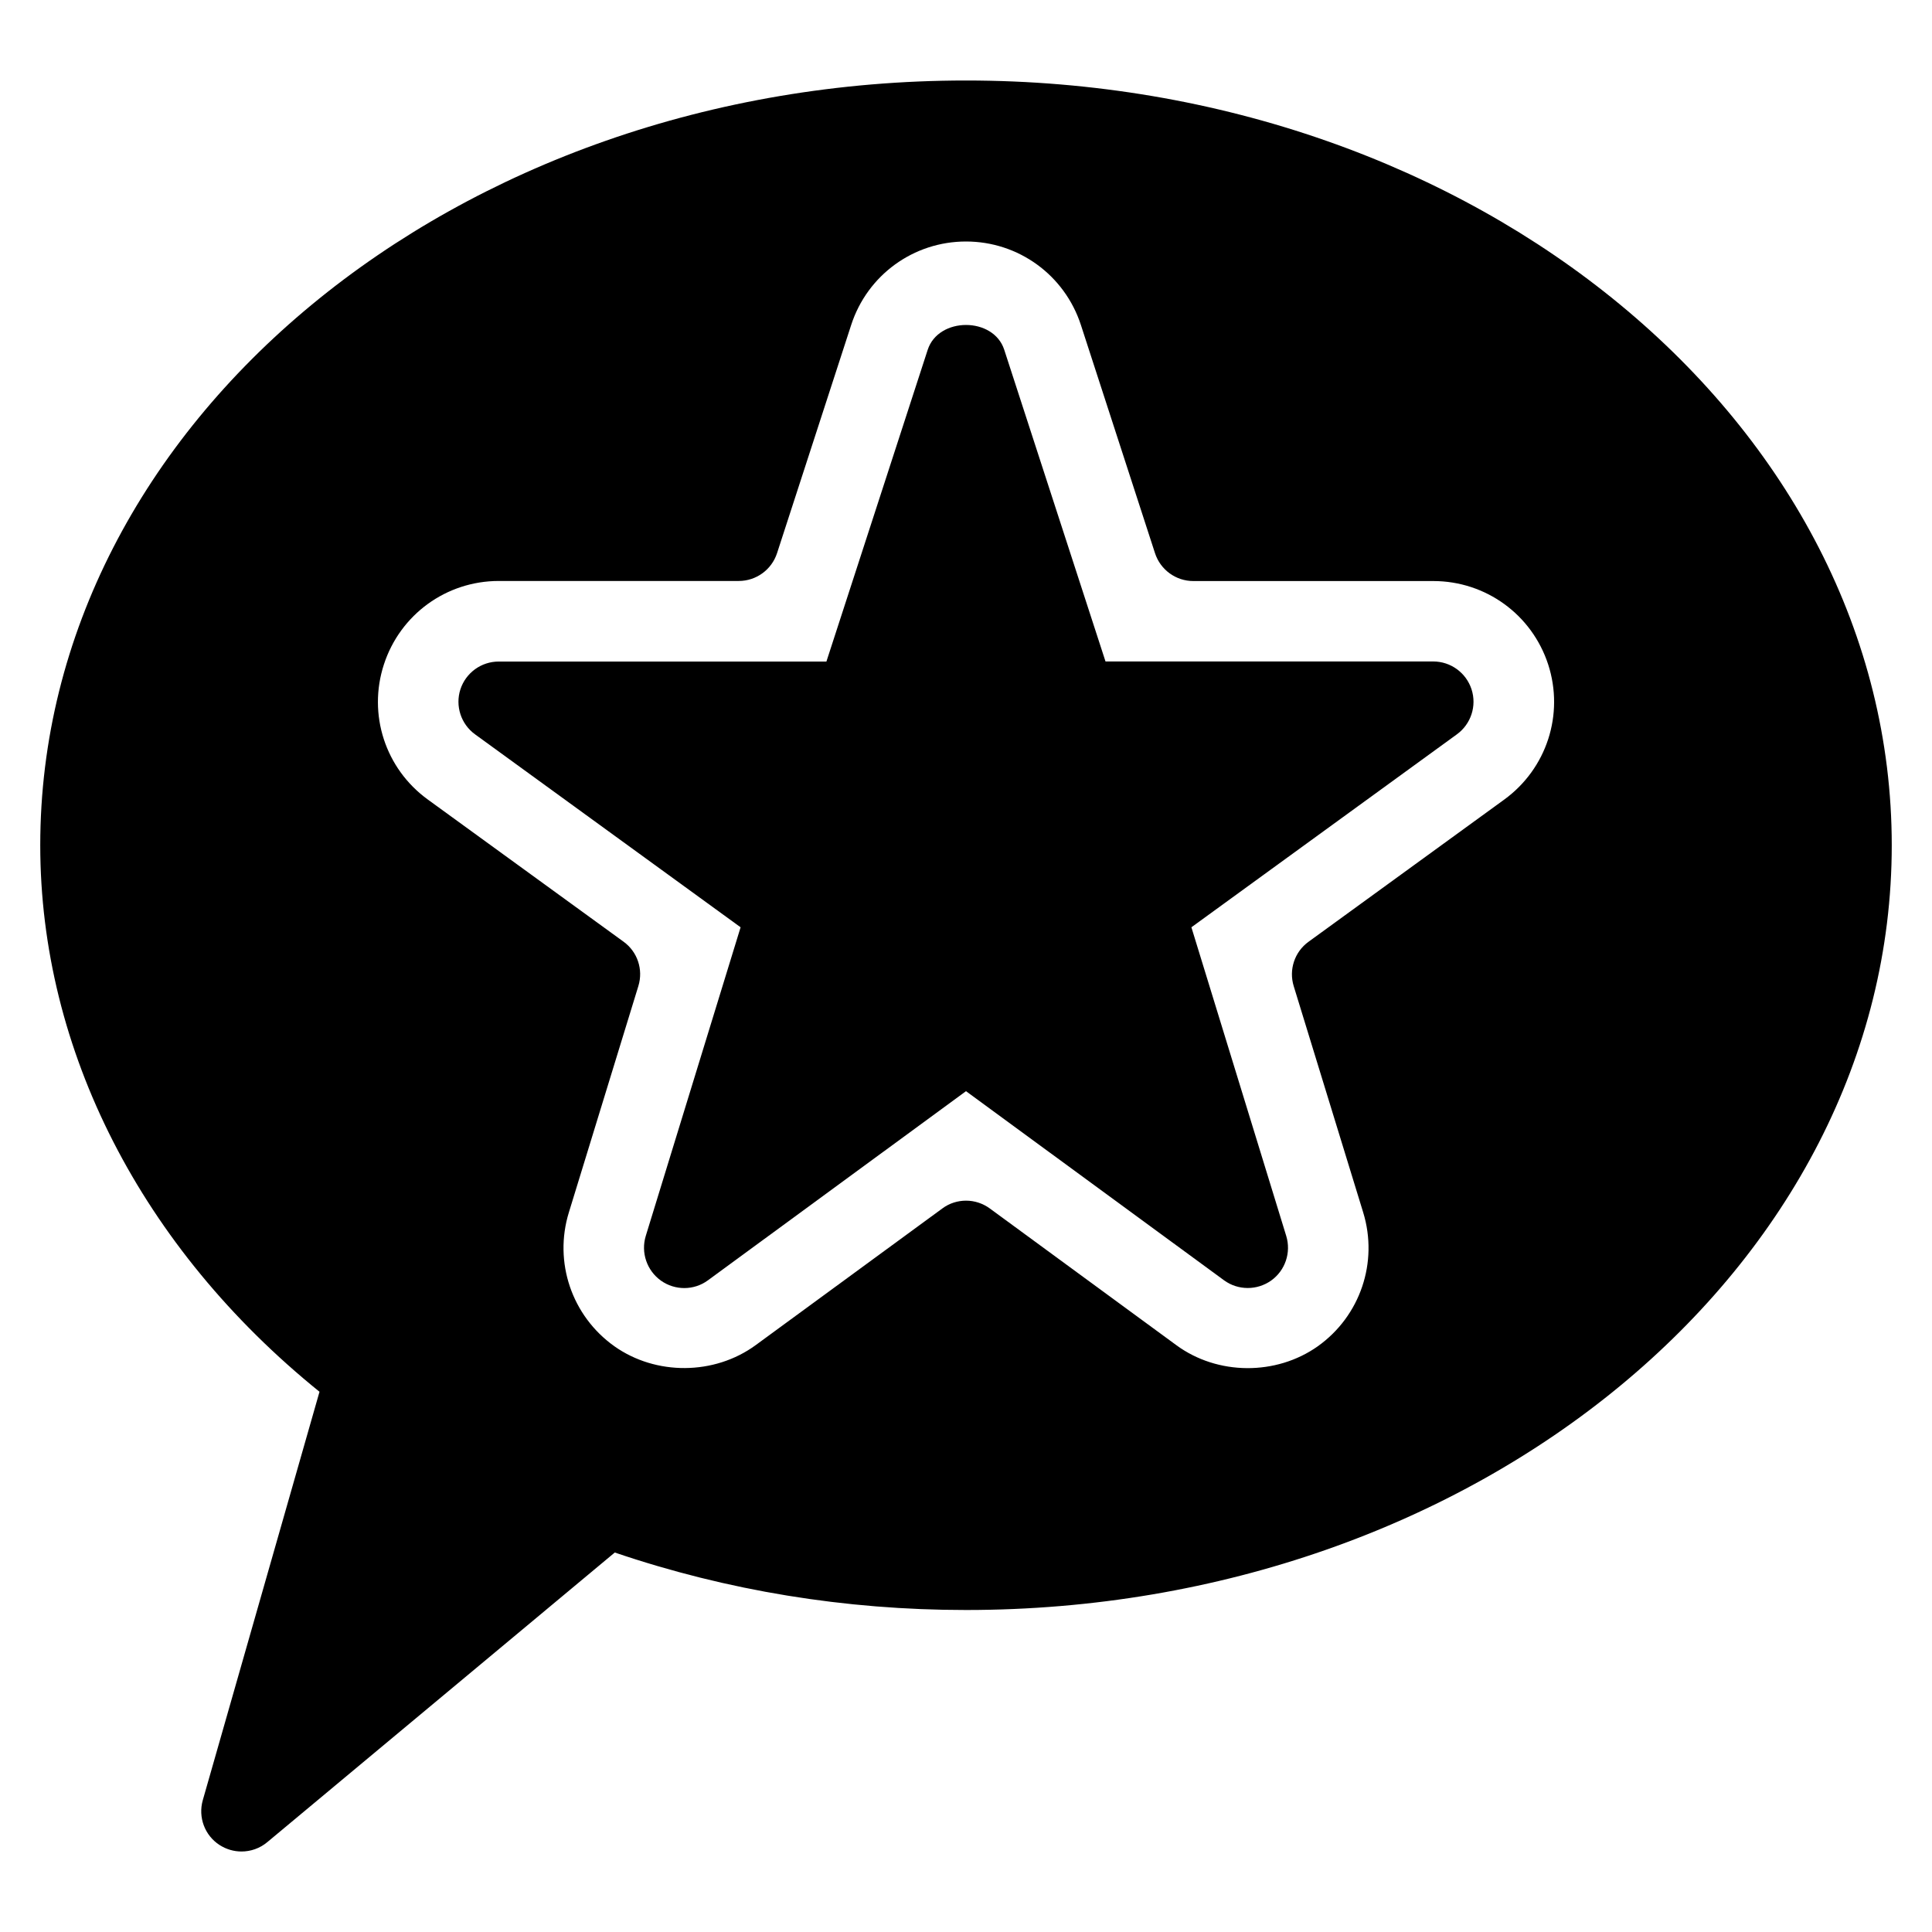 <?xml version="1.0" encoding="iso-8859-1"?>
<!-- Generator: Adobe Illustrator 19.0.0, SVG Export Plug-In . SVG Version: 6.00 Build 0)  -->
<svg version="1.1" id="Layer_1" xmlns="http://www.w3.org/2000/svg" xmlns:xlink="http://www.w3.org/1999/xlink" x="0px" y="0px"
	 viewBox="0 0 24 24" style="enable-background:new 0 0 24 24;" xml:space="preserve">
<g>
	<path d="M12,1C5.659,1,0.5,5.262,0.5,10.5c0,2.548,1.26,5.004,3.469,6.789l-1.45,5.074c-0.06,0.211,0.024,0.437,0.208,0.556
		C2.811,22.973,2.905,23,3,23c0.114,0,0.228-0.039,0.32-0.116l4.317-3.598C9.032,19.76,10.498,20,12,20c6.341,0,11.5-4.262,11.5-9.5
		S18.341,1,12,1z M14.348,6.872c0.067,0.206,0.259,0.346,0.476,0.346h2.981c0.652,0,1.225,0.417,1.427,1.036
		c0.201,0.62-0.018,1.294-0.545,1.678l-2.432,1.767c-0.173,0.125-0.247,0.347-0.184,0.551l0.863,2.811
		c0.19,0.619-0.036,1.287-0.564,1.663c-0.517,0.366-1.245,0.362-1.756-0.013l-2.318-1.699c-0.088-0.064-0.191-0.097-0.295-0.097
		s-0.208,0.032-0.295,0.097L9.387,16.71c-0.513,0.375-1.24,0.379-1.756,0.013c-0.528-0.376-0.755-1.044-0.564-1.663l0.863-2.811
		c0.063-0.205-0.011-0.426-0.184-0.551L5.313,9.931C4.786,9.548,4.567,8.874,4.769,8.254c0.202-0.62,0.775-1.037,1.427-1.037h2.981
		c0.217,0,0.409-0.14,0.476-0.346l0.921-2.835C10.775,3.417,11.348,3,12,3s1.225,0.417,1.427,1.036L14.348,6.872z"/>
	<path d="M11.524,4.346l-1.258,3.872H6.195c-0.217,0-0.409,0.14-0.476,0.346C5.653,8.769,5.726,8.995,5.901,9.122L9.2,11.519
		l-1.178,3.834c-0.063,0.206,0.013,0.43,0.188,0.555c0.175,0.125,0.412,0.124,0.585-0.004L12,13.555l3.205,2.349
		C15.292,15.968,15.396,16,15.5,16c0.102,0,0.203-0.031,0.29-0.092c0.176-0.125,0.251-0.349,0.188-0.555L14.8,11.519l3.298-2.397
		c0.175-0.127,0.249-0.353,0.182-0.559c-0.067-0.206-0.259-0.346-0.476-0.346h-4.071l-1.258-3.872
		C12.342,3.934,11.658,3.934,11.524,4.346z"/>
</g>
<g>
</g>
<g>
</g>
<g>
</g>
<g>
</g>
<g>
</g>
<g>
</g>
<g>
</g>
<g>
</g>
<g>
</g>
<g>
</g>
<g>
</g>
<g>
</g>
<g>
</g>
<g>
</g>
<g>
</g>
</svg>
